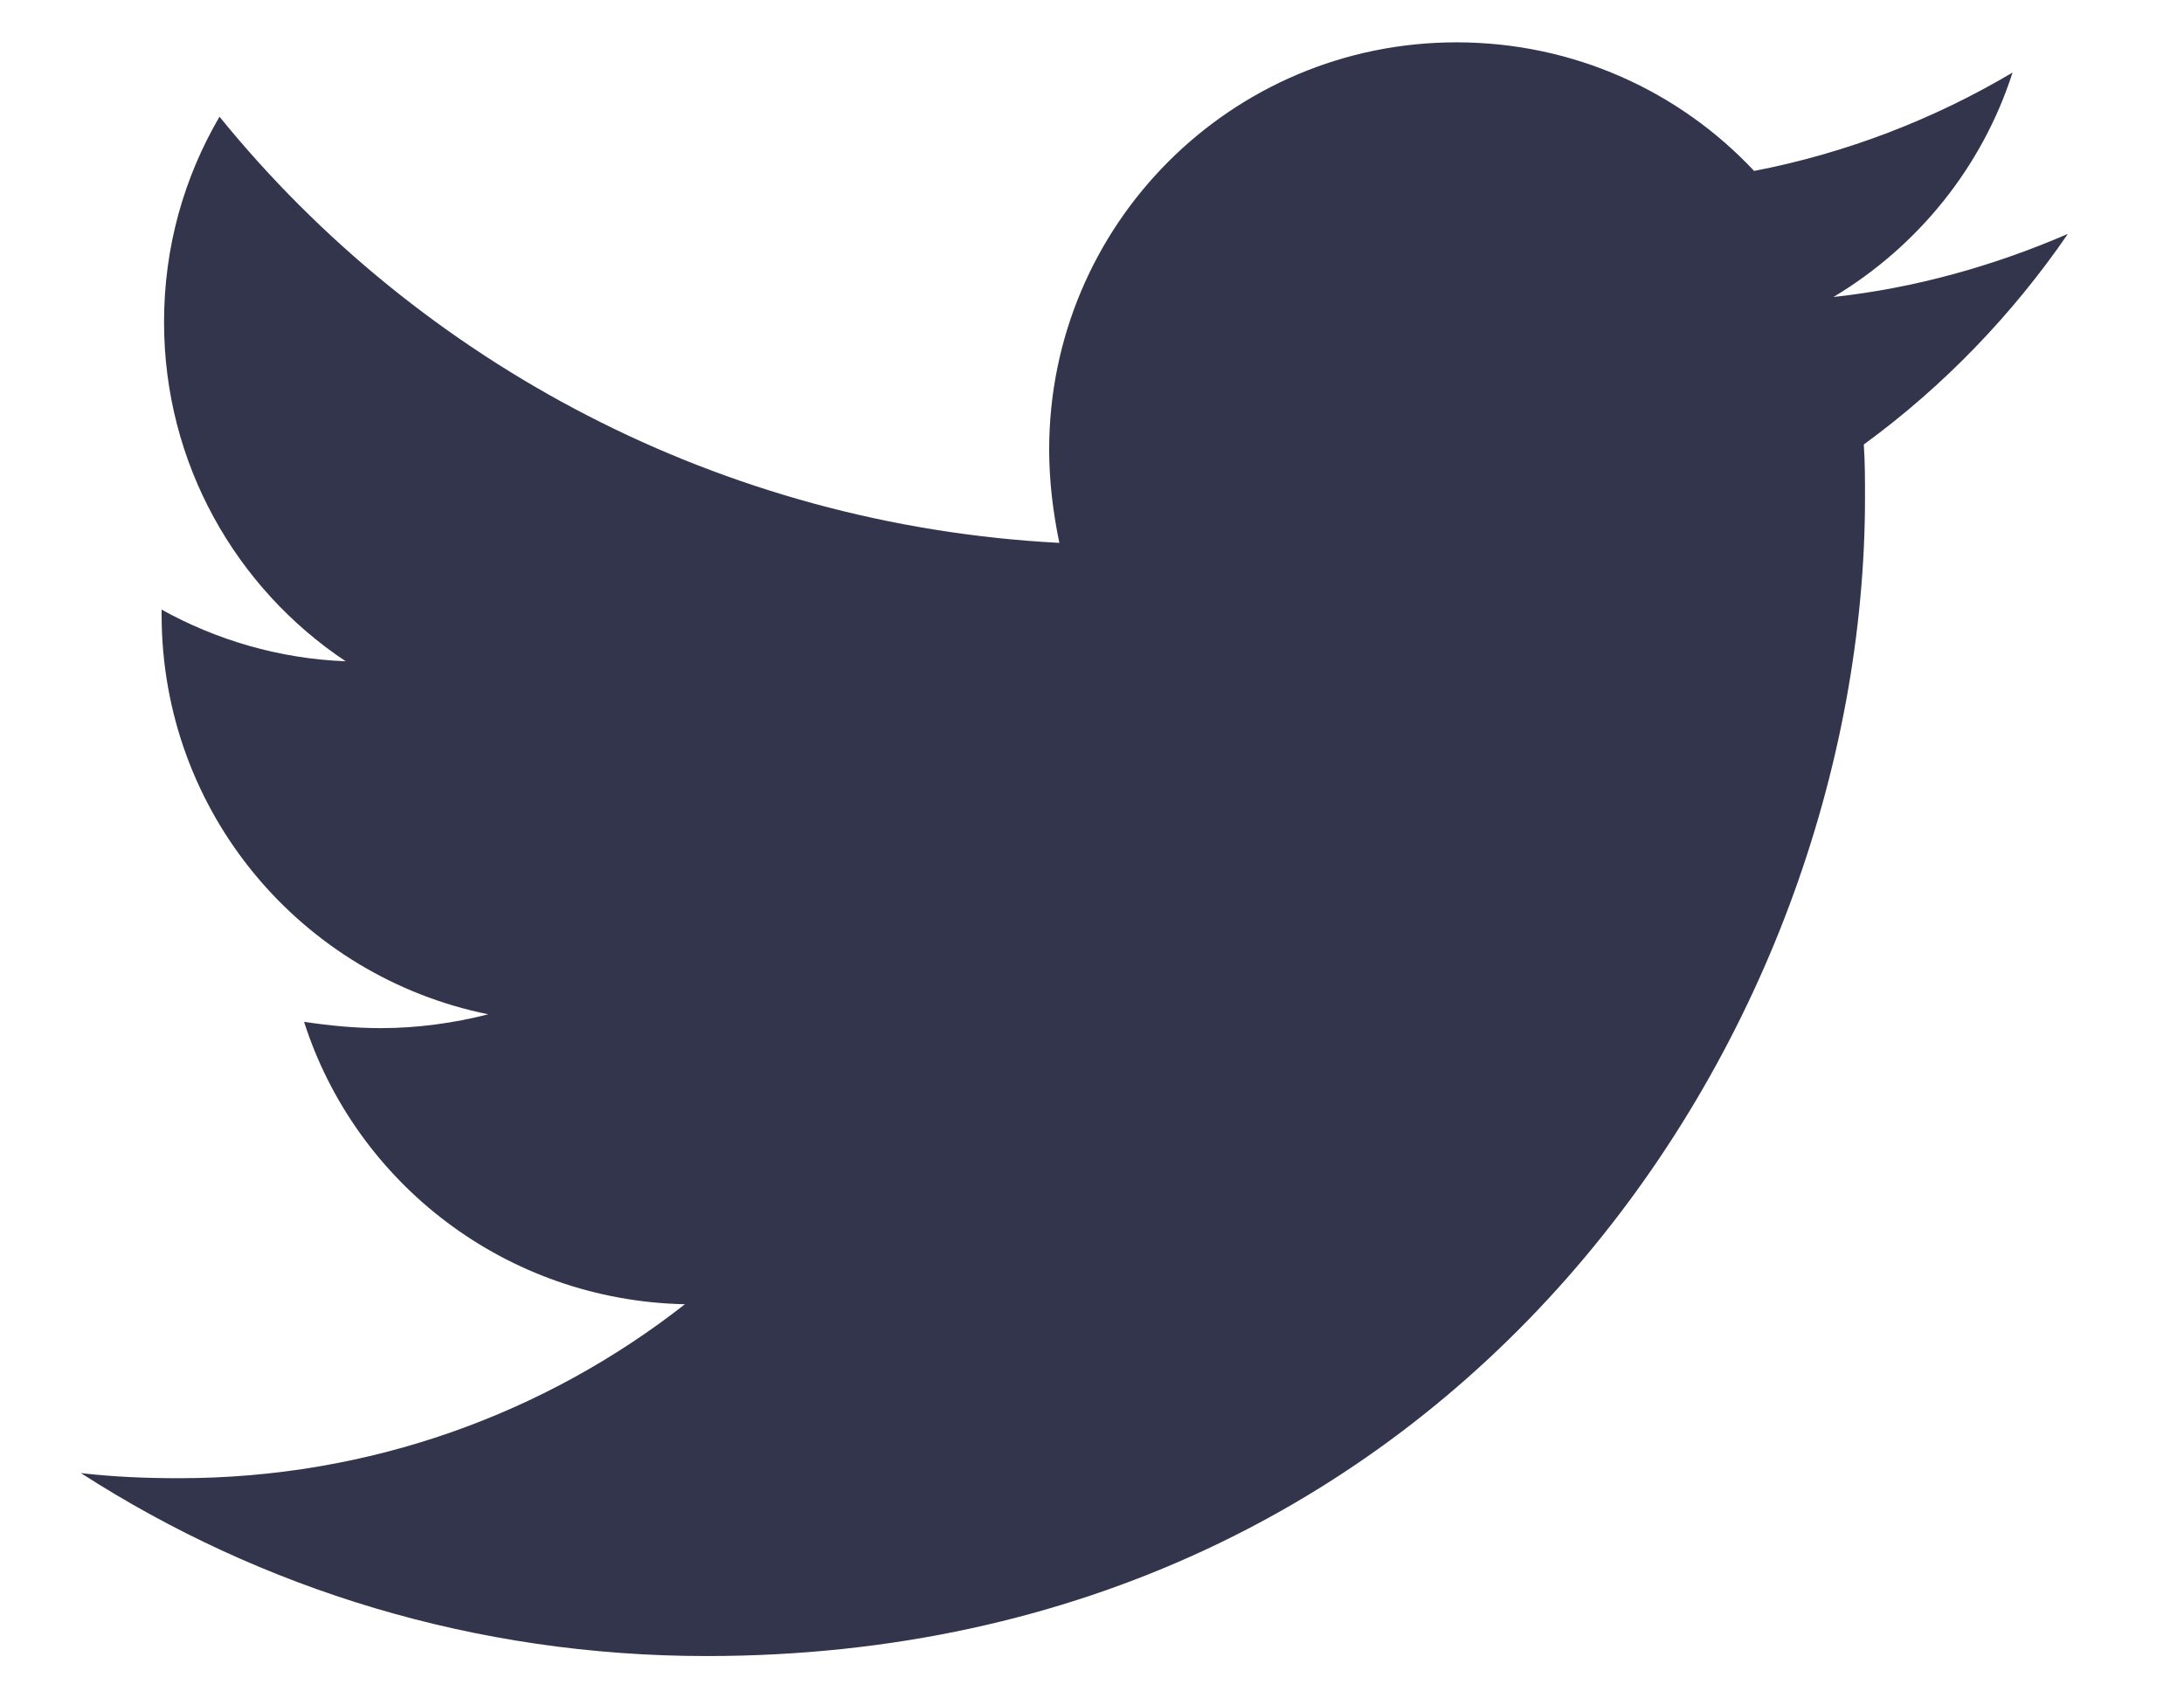<svg width="18" height="14" viewBox="0 0 18 14" fill="none" xmlns="http://www.w3.org/2000/svg">
<path d="M15.361 3.664C15.371 3.81 15.371 3.955 15.371 4.1C15.371 8.537 11.994 13.651 5.822 13.651C3.92 13.651 2.153 13.1 0.667 12.143C0.937 12.174 1.196 12.185 1.477 12.185C3.046 12.185 4.491 11.655 5.645 10.751C4.169 10.72 2.932 9.753 2.506 8.423C2.713 8.454 2.921 8.475 3.14 8.475C3.441 8.475 3.743 8.433 4.024 8.361C2.485 8.049 1.332 6.698 1.332 5.067V5.025C1.78 5.274 2.299 5.43 2.849 5.451C1.945 4.849 1.352 3.82 1.352 2.656C1.352 2.032 1.518 1.461 1.809 0.962C3.462 2.998 5.946 4.329 8.731 4.475C8.679 4.225 8.647 3.966 8.647 3.706C8.647 1.856 10.144 0.349 12.004 0.349C12.971 0.349 13.843 0.754 14.457 1.409C15.215 1.263 15.941 0.982 16.587 0.598C16.337 1.377 15.806 2.032 15.111 2.448C15.787 2.375 16.442 2.188 17.043 1.928C16.587 2.593 16.016 3.186 15.361 3.664Z" fill="#33354D"/>
</svg>
